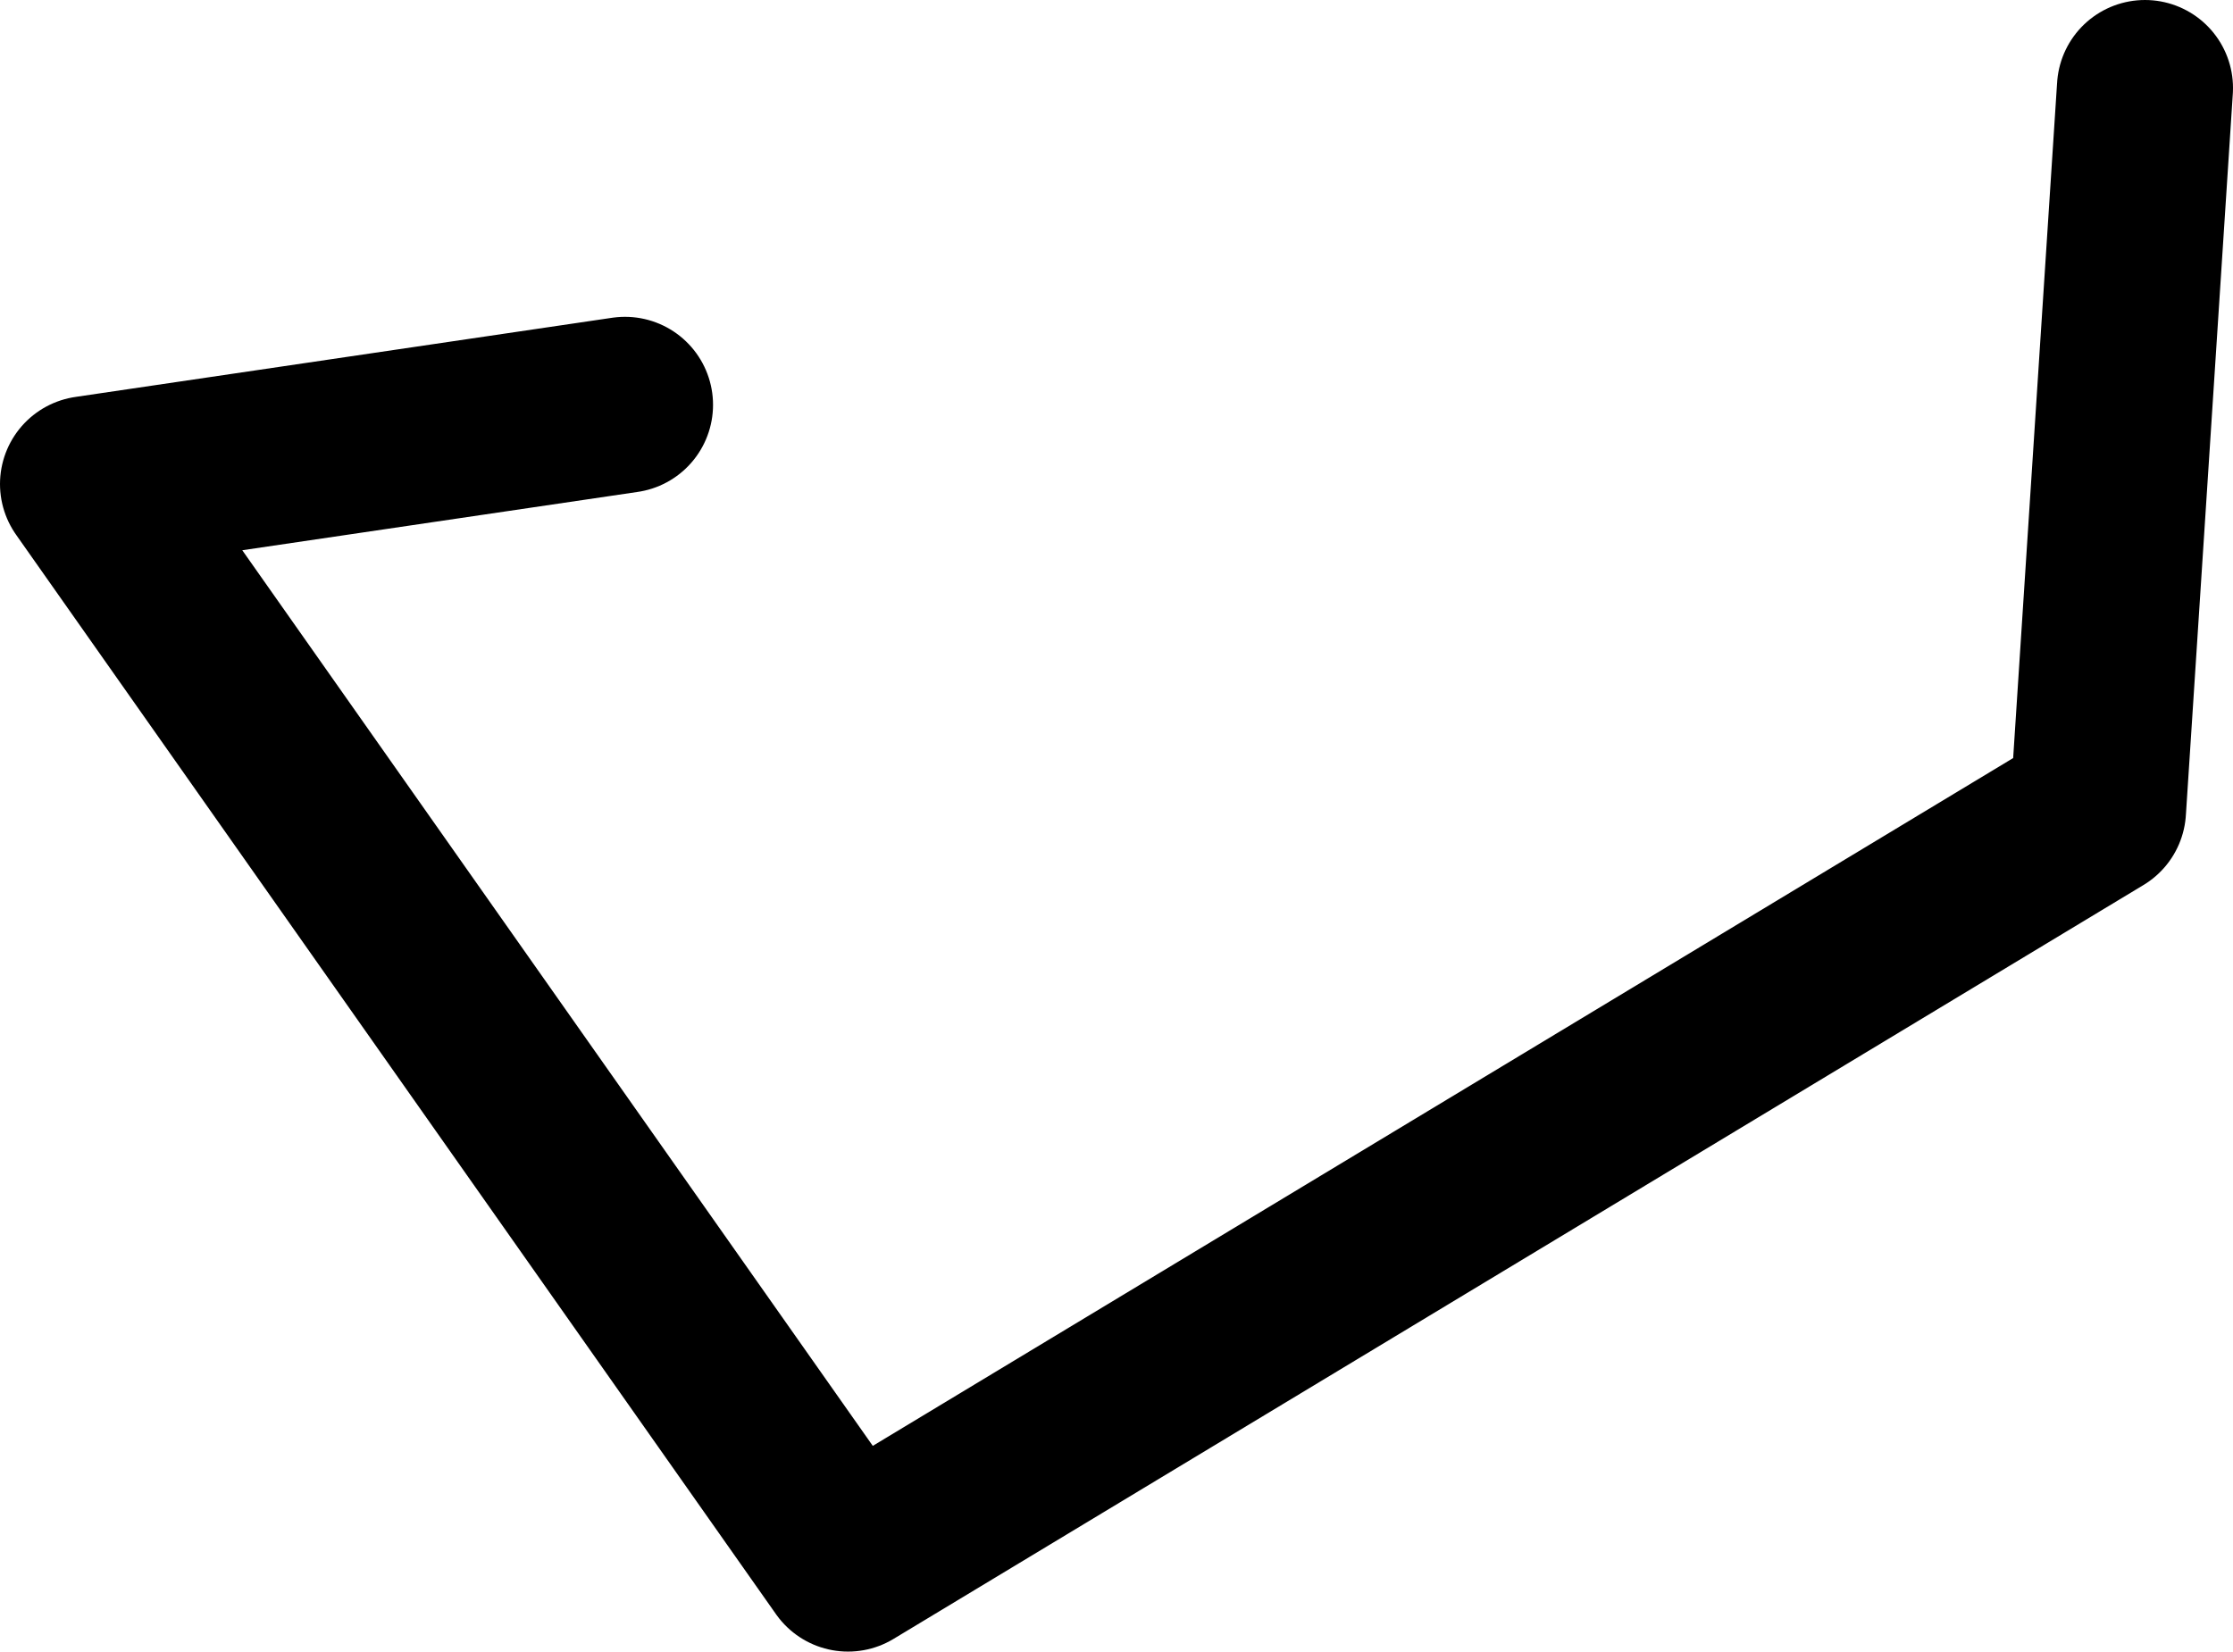 <?xml version="1.0" encoding="UTF-8" standalone="no"?>
<svg xmlns:ffdec="https://www.free-decompiler.com/flash" xmlns:xlink="http://www.w3.org/1999/xlink" ffdec:objectType="shape" height="28.15px" width="38.05px" xmlns="http://www.w3.org/2000/svg">
  <g transform="matrix(1.0, 0.0, 0.0, 1.0, 14.15, 21.75)">
    <path d="M-3.5 -14.85 L-12.65 -13.5 0.3 4.9 21.6 -7.95 22.4 -20.25" fill="none" stroke="#000000" stroke-linecap="round" stroke-linejoin="round" stroke-width="3.0"/>
  </g>
</svg>
